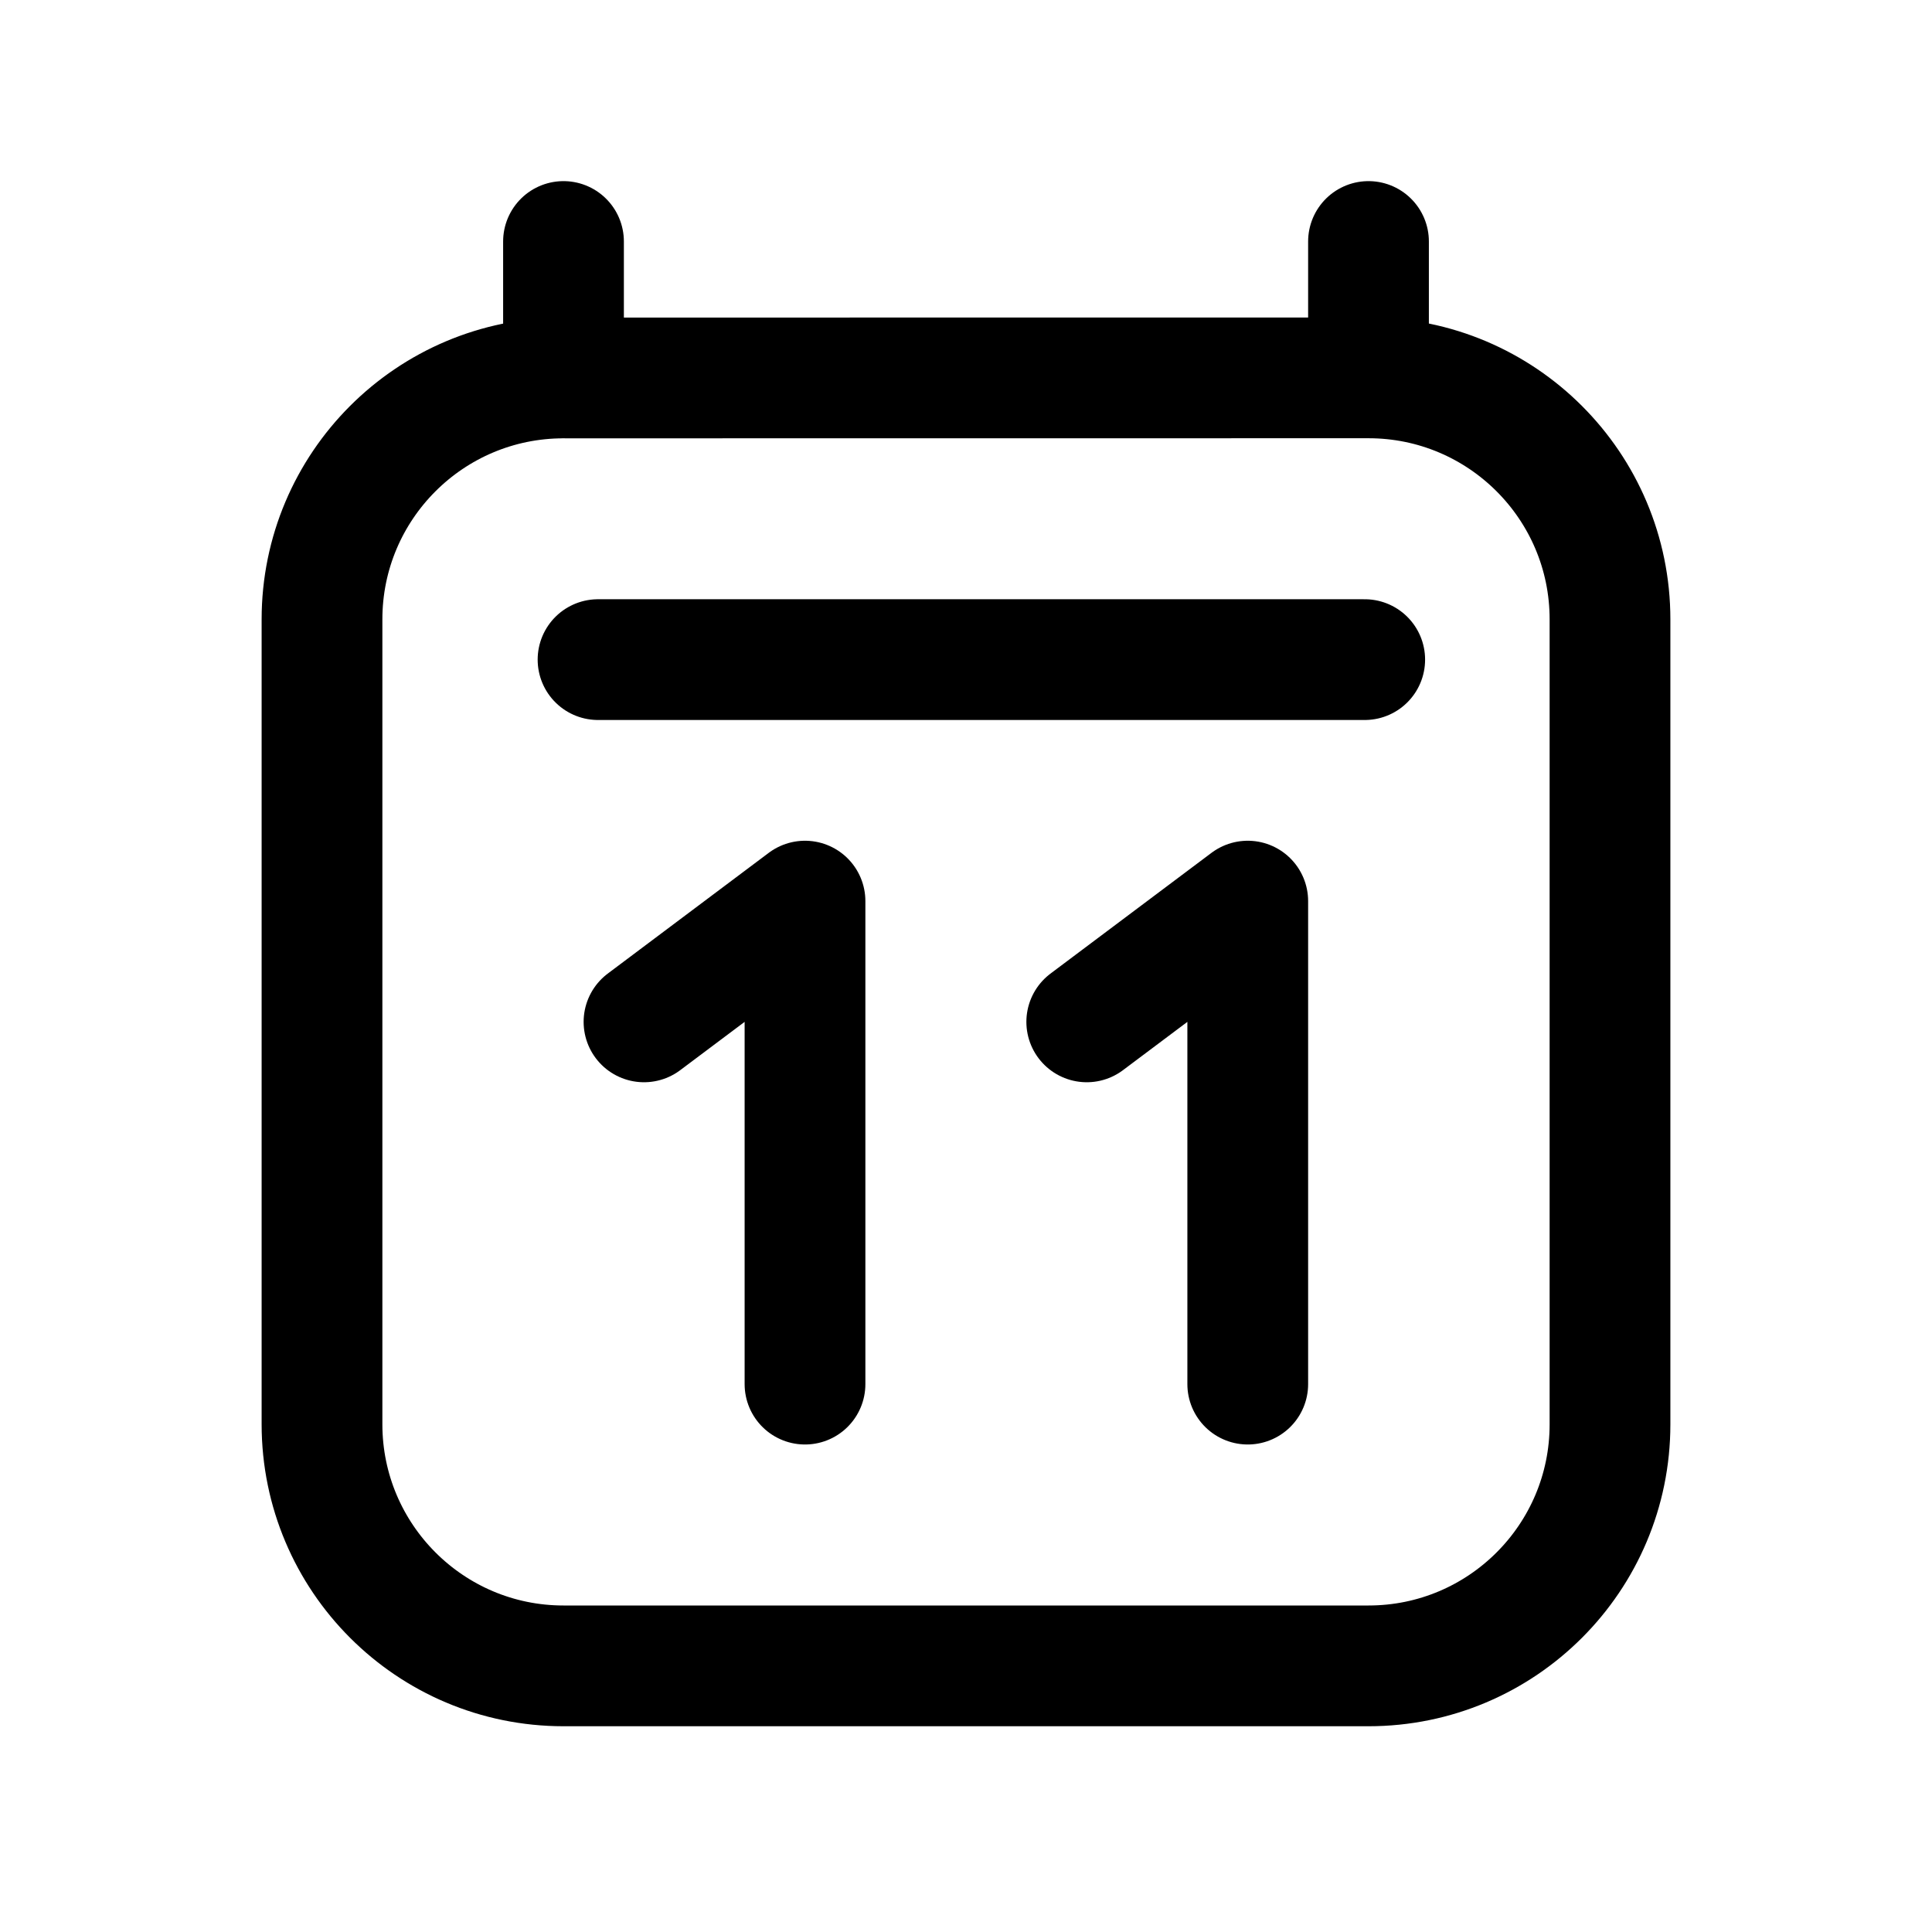 <svg width="24" height="24" viewBox="0 0 24 24" fill="none" xmlns="http://www.w3.org/2000/svg">
<path d="M7.429 8.194H16.953M7 3V4.695M7 4.695L17 4.694M7 4.695C5.343 4.695 4 6.038 4 7.694L4 17.694C4.001 19.351 5.344 20.694 7 20.694H17C18.657 20.694 20 19.351 20 17.694L20 7.694C20 6.037 18.656 4.694 17 4.694M17 3V4.694M10 17.194V11.194L8 12.694M15.5 17.194V11.194L13.5 12.694" stroke="black" stroke-width="1.5" stroke-linecap="round" stroke-linejoin="round"/>
</svg>
